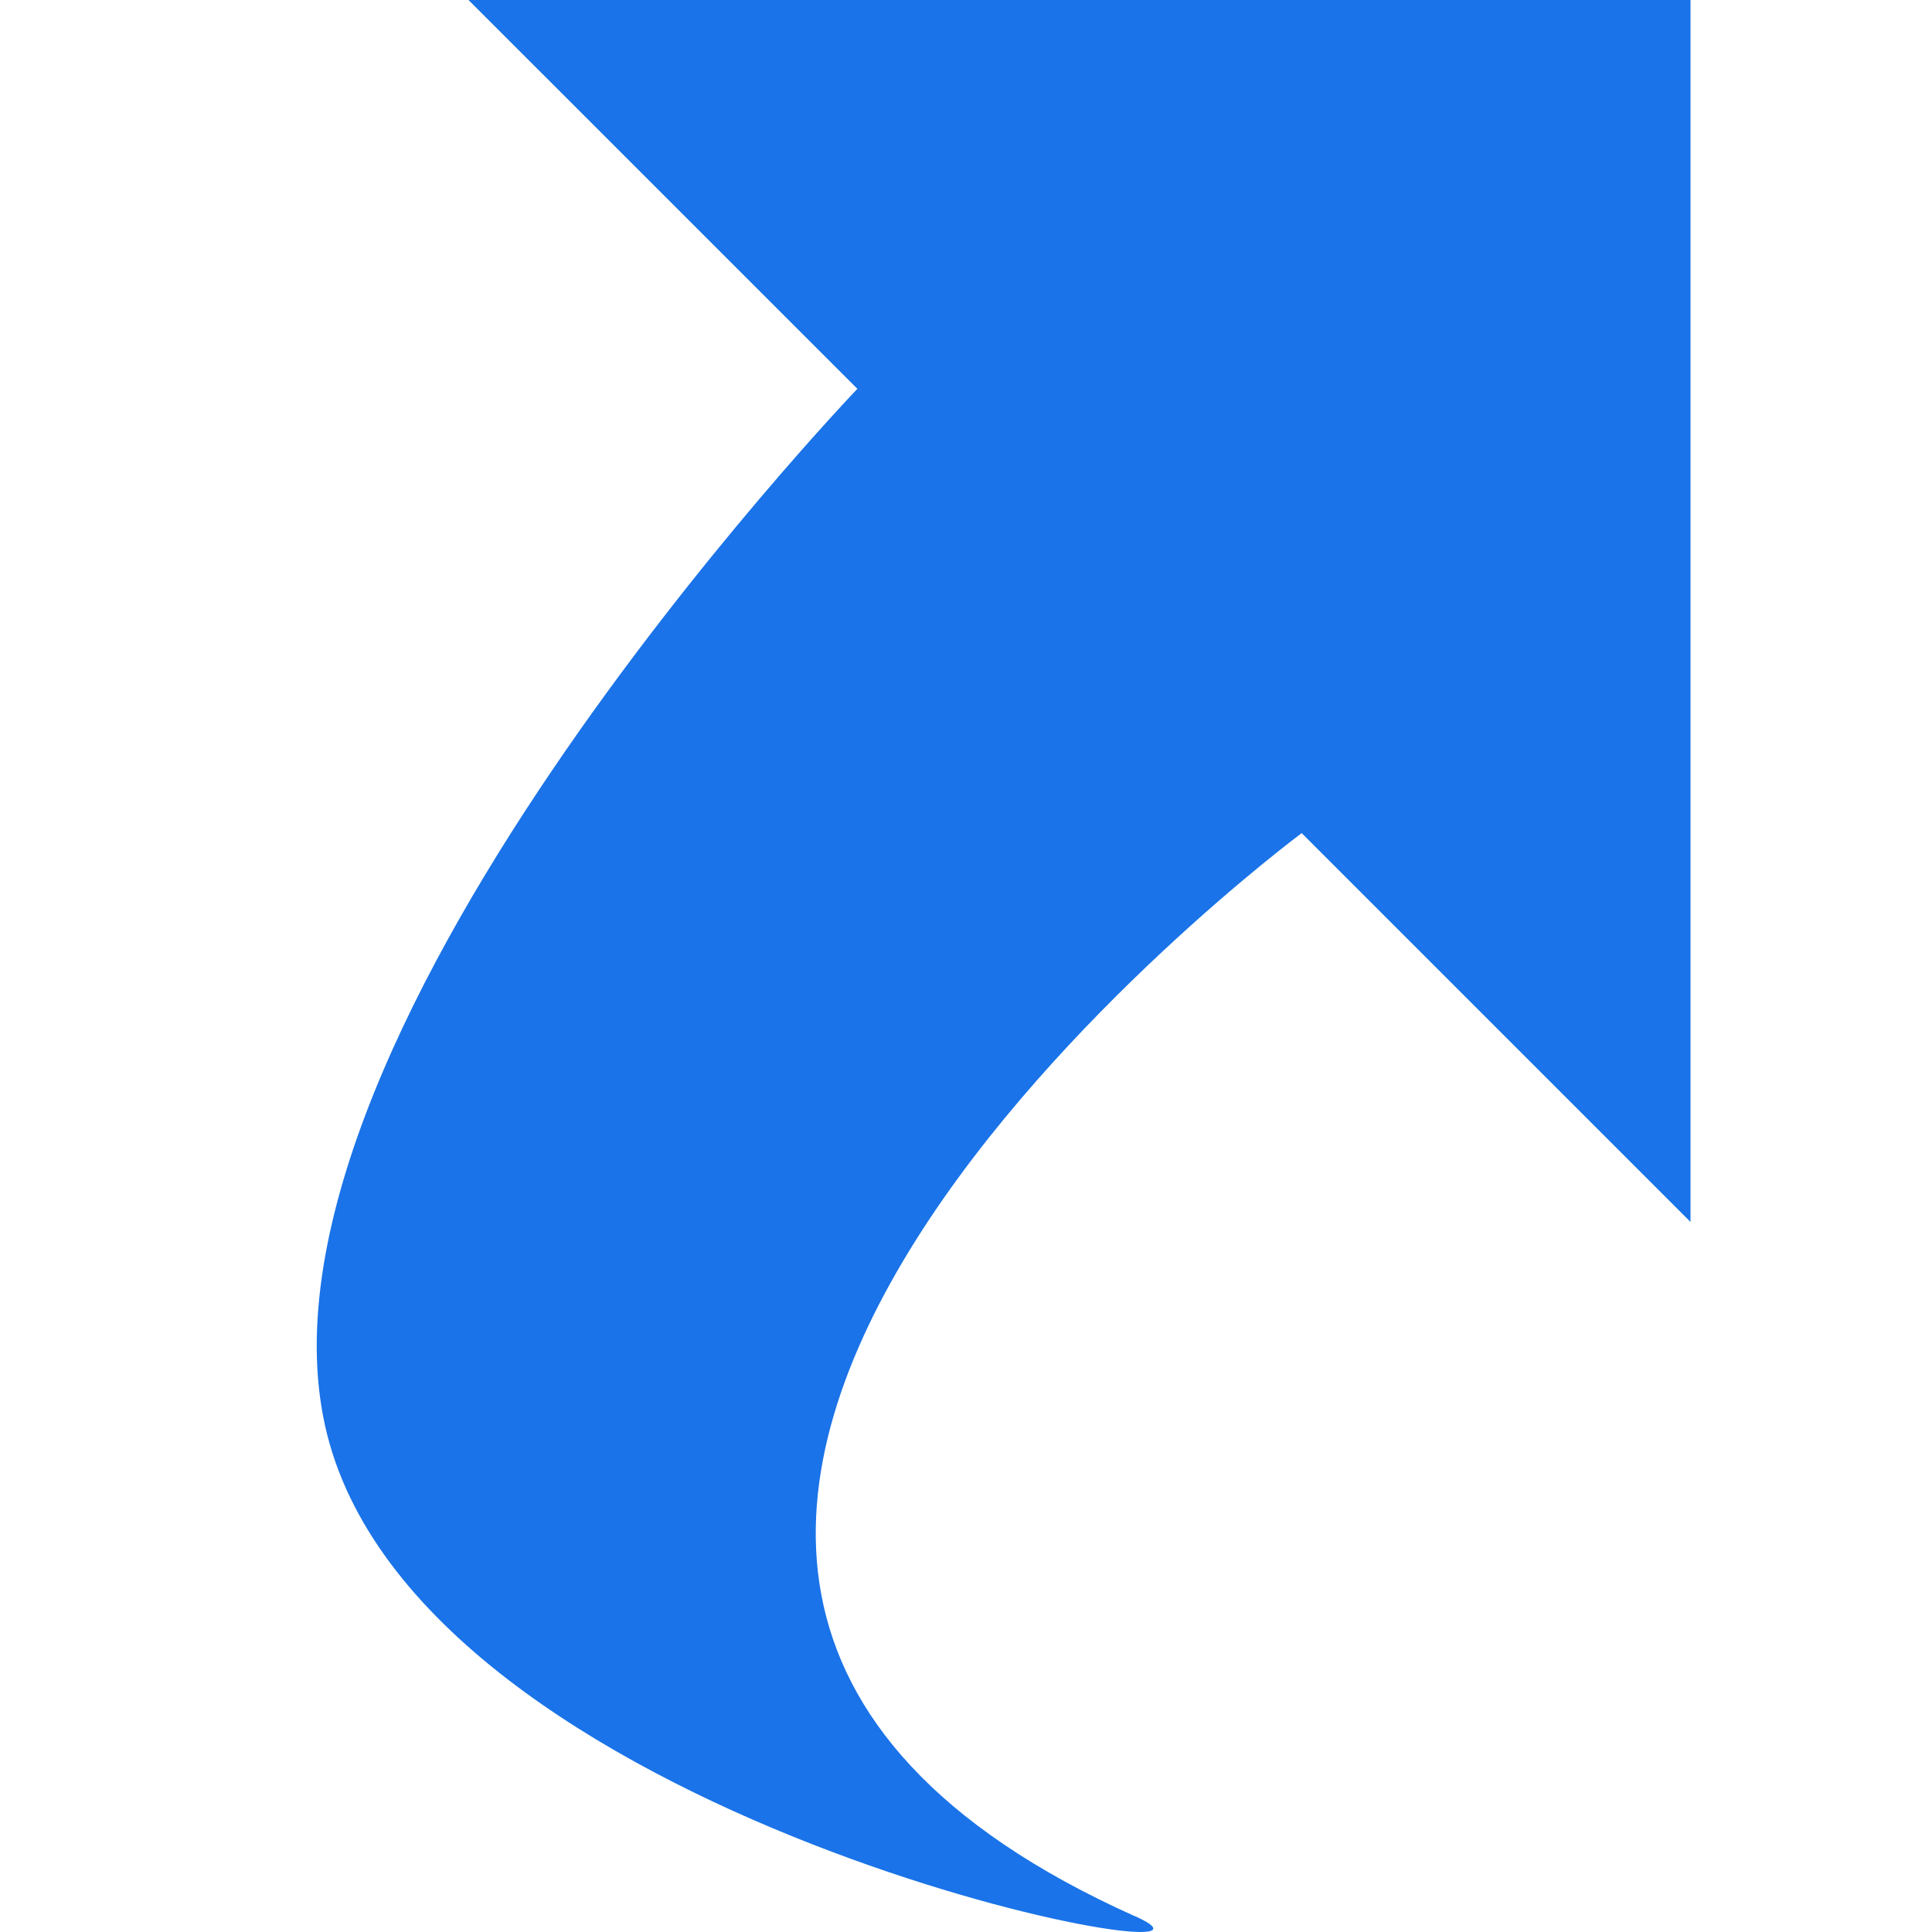 <?xml version="1.0" encoding="UTF-8"?><svg xmlns="http://www.w3.org/2000/svg" width="32" height="32" viewBox="0 0 32 32"><path fill="#1A73E8" fill-rule="evenodd" d="M18.8 31.738c2.52 1.13-11.499-1.38-13.339-7.82-1.84-6.439 8.74-17.478 8.74-17.478L7.76 0H28v20.239l-6.44-6.44S5.461 25.76 18.8 31.74z"/></svg>